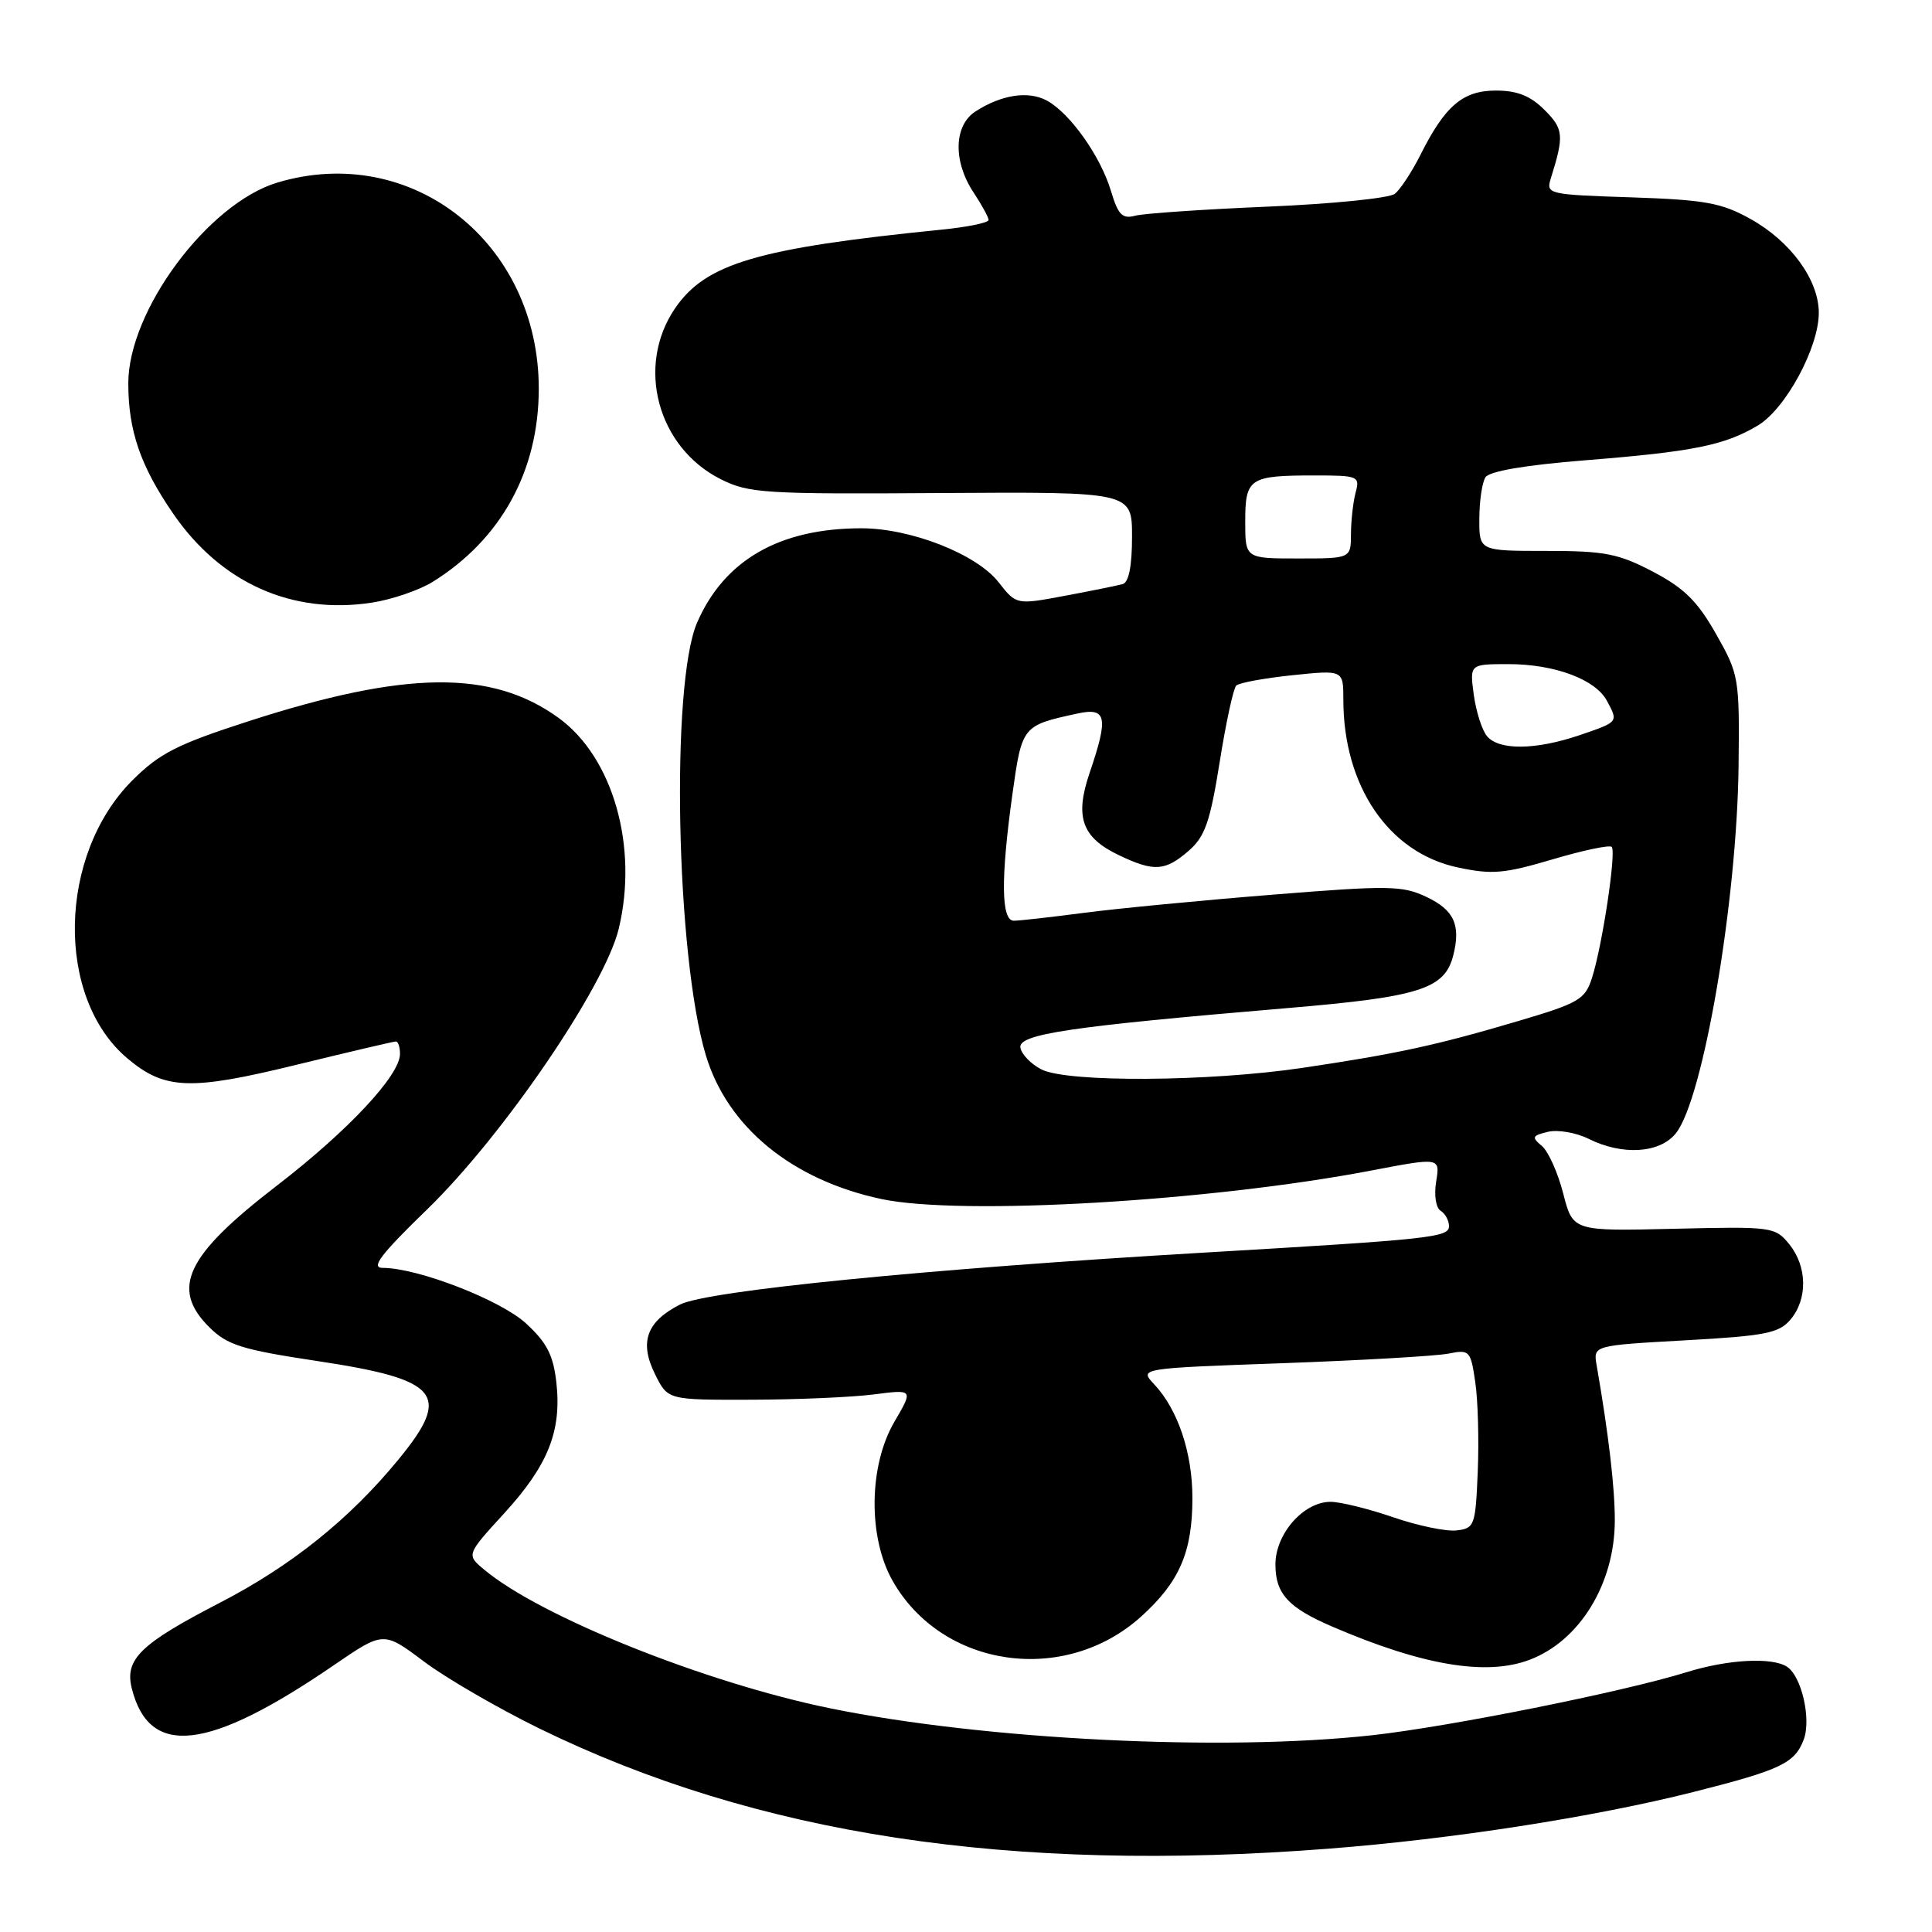 <?xml version="1.0" encoding="UTF-8" standalone="no"?>
<!DOCTYPE svg PUBLIC "-//W3C//DTD SVG 1.1//EN" "http://www.w3.org/Graphics/SVG/1.1/DTD/svg11.dtd" >
<svg xmlns="http://www.w3.org/2000/svg" xmlns:xlink="http://www.w3.org/1999/xlink" version="1.1" viewBox="0 0 256 256">
 <g >
 <path fill="currentColor"
d=" M 176.05 244.96 C 192.44 243.69 211.16 240.78 224.34 237.46 C 235.97 234.52 237.80 233.65 239.00 230.51 C 240.03 227.79 238.71 222.07 236.77 220.84 C 234.76 219.56 228.94 219.88 223.50 221.57 C 215.01 224.20 191.99 228.81 181.79 229.93 C 162.02 232.11 130.43 230.53 110.00 226.36 C 93.44 222.97 71.58 214.21 64.15 207.98 C 61.79 206.01 61.79 206.01 66.82 200.51 C 72.64 194.14 74.44 189.61 73.72 183.17 C 73.31 179.54 72.45 177.89 69.69 175.35 C 66.29 172.24 55.34 168.00 50.70 168.00 C 49.09 168.00 50.44 166.22 56.60 160.25 C 66.65 150.50 80.15 130.72 81.99 123.05 C 84.60 112.17 81.22 100.34 74.01 95.12 C 65.16 88.71 53.74 88.84 32.89 95.58 C 23.46 98.63 21.13 99.82 17.54 103.40 C 7.66 113.29 7.32 132.20 16.89 140.25 C 21.83 144.41 25.20 144.54 39.32 141.08 C 46.25 139.39 52.17 138.00 52.46 138.00 C 52.76 138.00 53.00 138.74 53.00 139.65 C 53.00 142.49 46.12 149.84 36.64 157.14 C 24.63 166.38 22.56 170.73 27.75 175.88 C 30.12 178.23 32.06 178.84 41.95 180.33 C 58.30 182.79 59.91 184.73 52.80 193.39 C 46.31 201.30 38.59 207.49 29.10 212.39 C 18.60 217.82 16.50 219.86 17.46 223.71 C 19.77 232.95 27.57 232.06 44.26 220.63 C 50.82 216.14 50.82 216.14 56.16 220.15 C 59.10 222.36 66.00 226.36 71.50 229.05 C 100.33 243.13 133.82 248.23 176.05 244.96 Z  M 202.68 219.93 C 209.32 217.42 213.95 209.86 213.97 201.50 C 213.98 197.15 213.16 190.10 211.56 180.89 C 211.11 178.28 211.11 178.28 223.30 177.60 C 233.93 177.01 235.73 176.65 237.25 174.85 C 239.55 172.13 239.47 167.80 237.08 164.86 C 235.21 162.56 234.82 162.51 221.79 162.82 C 208.41 163.14 208.41 163.14 207.13 158.13 C 206.42 155.37 205.15 152.54 204.29 151.83 C 202.92 150.69 203.02 150.47 205.12 149.97 C 206.43 149.66 208.85 150.08 210.50 150.90 C 214.97 153.13 219.91 152.83 222.05 150.18 C 225.68 145.70 230.16 119.45 230.37 101.50 C 230.50 89.80 230.42 89.36 227.38 84.00 C 224.93 79.67 223.16 77.92 219.02 75.75 C 214.44 73.35 212.64 73.00 204.89 73.00 C 196.00 73.00 196.00 73.00 196.02 68.75 C 196.02 66.41 196.39 63.93 196.83 63.24 C 197.34 62.44 202.12 61.62 210.06 60.99 C 224.33 59.85 228.47 59.02 232.89 56.40 C 236.58 54.22 241.00 46.08 241.00 41.45 C 241.00 37.10 237.28 31.98 231.96 29.02 C 228.11 26.87 225.95 26.48 216.16 26.15 C 205.11 25.79 204.84 25.72 205.49 23.64 C 207.27 17.96 207.19 17.09 204.65 14.56 C 202.79 12.70 201.04 12.00 198.22 12.00 C 193.83 12.00 191.47 14.01 188.19 20.57 C 187.06 22.80 185.55 25.11 184.82 25.68 C 184.10 26.26 176.53 27.02 168.00 27.38 C 159.47 27.74 151.57 28.28 150.43 28.58 C 148.71 29.04 148.16 28.48 147.21 25.31 C 145.83 20.70 141.79 15.00 138.72 13.33 C 136.27 12.00 132.70 12.54 129.25 14.77 C 126.38 16.63 126.27 21.38 129.00 25.50 C 130.09 27.15 130.99 28.79 130.99 29.15 C 131.00 29.51 128.19 30.09 124.75 30.43 C 100.31 32.89 93.50 34.91 89.43 40.88 C 84.23 48.54 87.12 59.29 95.51 63.50 C 99.21 65.36 101.31 65.49 124.75 65.33 C 150.00 65.17 150.00 65.17 150.00 71.11 C 150.00 75.02 149.57 77.18 148.75 77.40 C 148.06 77.59 144.61 78.29 141.08 78.95 C 134.67 80.15 134.67 80.15 132.31 77.14 C 129.40 73.42 120.69 70.00 114.14 70.00 C 103.30 70.00 95.97 74.21 92.37 82.50 C 88.85 90.62 89.57 126.60 93.52 139.81 C 96.38 149.34 104.94 156.36 116.80 158.88 C 127.32 161.11 160.26 159.19 181.66 155.11 C 190.82 153.36 190.82 153.36 190.30 156.55 C 190.00 158.37 190.26 160.04 190.89 160.43 C 191.50 160.81 192.00 161.73 192.00 162.47 C 192.00 163.96 189.73 164.21 159.50 165.98 C 122.88 168.13 93.69 171.02 90.10 172.86 C 85.65 175.13 84.68 177.86 86.82 182.14 C 88.50 185.50 88.50 185.50 99.50 185.47 C 105.55 185.46 112.87 185.14 115.77 184.77 C 121.03 184.09 121.03 184.09 118.52 188.38 C 115.11 194.19 115.00 203.68 118.27 209.46 C 124.83 221.03 141.05 223.36 151.21 214.20 C 156.29 209.61 158.00 205.66 158.00 198.50 C 158.00 192.49 156.08 186.77 152.93 183.42 C 150.95 181.31 150.95 181.31 169.98 180.63 C 180.45 180.25 190.33 179.68 191.93 179.36 C 194.73 178.80 194.87 178.96 195.48 183.14 C 195.84 185.54 195.98 190.88 195.81 195.00 C 195.51 202.16 195.39 202.51 193.00 202.79 C 191.62 202.95 187.84 202.16 184.59 201.04 C 181.34 199.92 177.61 199.00 176.30 199.00 C 172.73 199.00 169.00 203.24 169.00 207.30 C 169.00 211.17 170.69 213.02 176.50 215.52 C 188.48 220.68 196.95 222.11 202.68 219.93 Z  M 57.30 77.12 C 66.39 71.48 71.39 62.40 71.39 51.50 C 71.39 32.15 54.55 18.86 36.76 24.19 C 27.56 26.95 17.00 41.16 17.00 50.79 C 17.00 57.07 18.61 61.75 22.94 68.05 C 29.26 77.26 38.71 81.48 49.30 79.85 C 51.93 79.44 55.53 78.21 57.30 77.12 Z  M 138.01 141.71 C 136.64 141.02 135.38 139.73 135.21 138.84 C 134.86 137.03 141.63 136.02 170.78 133.56 C 188.15 132.09 191.45 131.04 192.57 126.57 C 193.58 122.55 192.67 120.58 189.00 118.84 C 185.81 117.33 184.02 117.31 168.50 118.56 C 159.15 119.31 147.94 120.39 143.59 120.96 C 139.24 121.53 135.08 122.00 134.34 122.00 C 132.65 122.00 132.59 116.44 134.16 105.16 C 135.42 96.19 135.46 96.13 142.75 94.55 C 146.64 93.70 146.91 94.98 144.38 102.41 C 142.38 108.28 143.35 110.99 148.31 113.34 C 152.92 115.53 154.38 115.44 157.49 112.75 C 159.66 110.87 160.34 108.95 161.61 101.00 C 162.44 95.78 163.43 91.20 163.81 90.84 C 164.19 90.47 167.54 89.86 171.25 89.47 C 178.00 88.77 178.00 88.77 178.00 92.70 C 178.00 104.15 184.00 112.98 193.12 114.93 C 197.68 115.91 199.30 115.77 205.69 113.88 C 209.73 112.68 213.27 111.93 213.56 112.22 C 214.19 112.86 212.32 125.30 210.94 129.60 C 210.03 132.44 209.19 132.92 201.22 135.28 C 190.31 138.51 185.10 139.64 172.50 141.51 C 160.11 143.34 141.45 143.45 138.01 141.71 Z  M 197.03 97.54 C 196.37 96.74 195.58 94.26 195.28 92.04 C 194.74 88.00 194.74 88.00 199.90 88.00 C 205.98 88.00 211.41 90.02 212.92 92.85 C 214.45 95.70 214.49 95.64 209.32 97.41 C 203.49 99.39 198.62 99.45 197.03 97.54 Z  M 165.00 69.11 C 165.00 63.36 165.54 63.00 174.20 63.00 C 179.97 63.00 180.21 63.10 179.63 65.25 C 179.30 66.49 179.02 68.96 179.01 70.75 C 179.00 74.00 179.00 74.00 172.00 74.00 C 165.00 74.00 165.00 74.00 165.00 69.11 Z "/>
</g>
</svg>